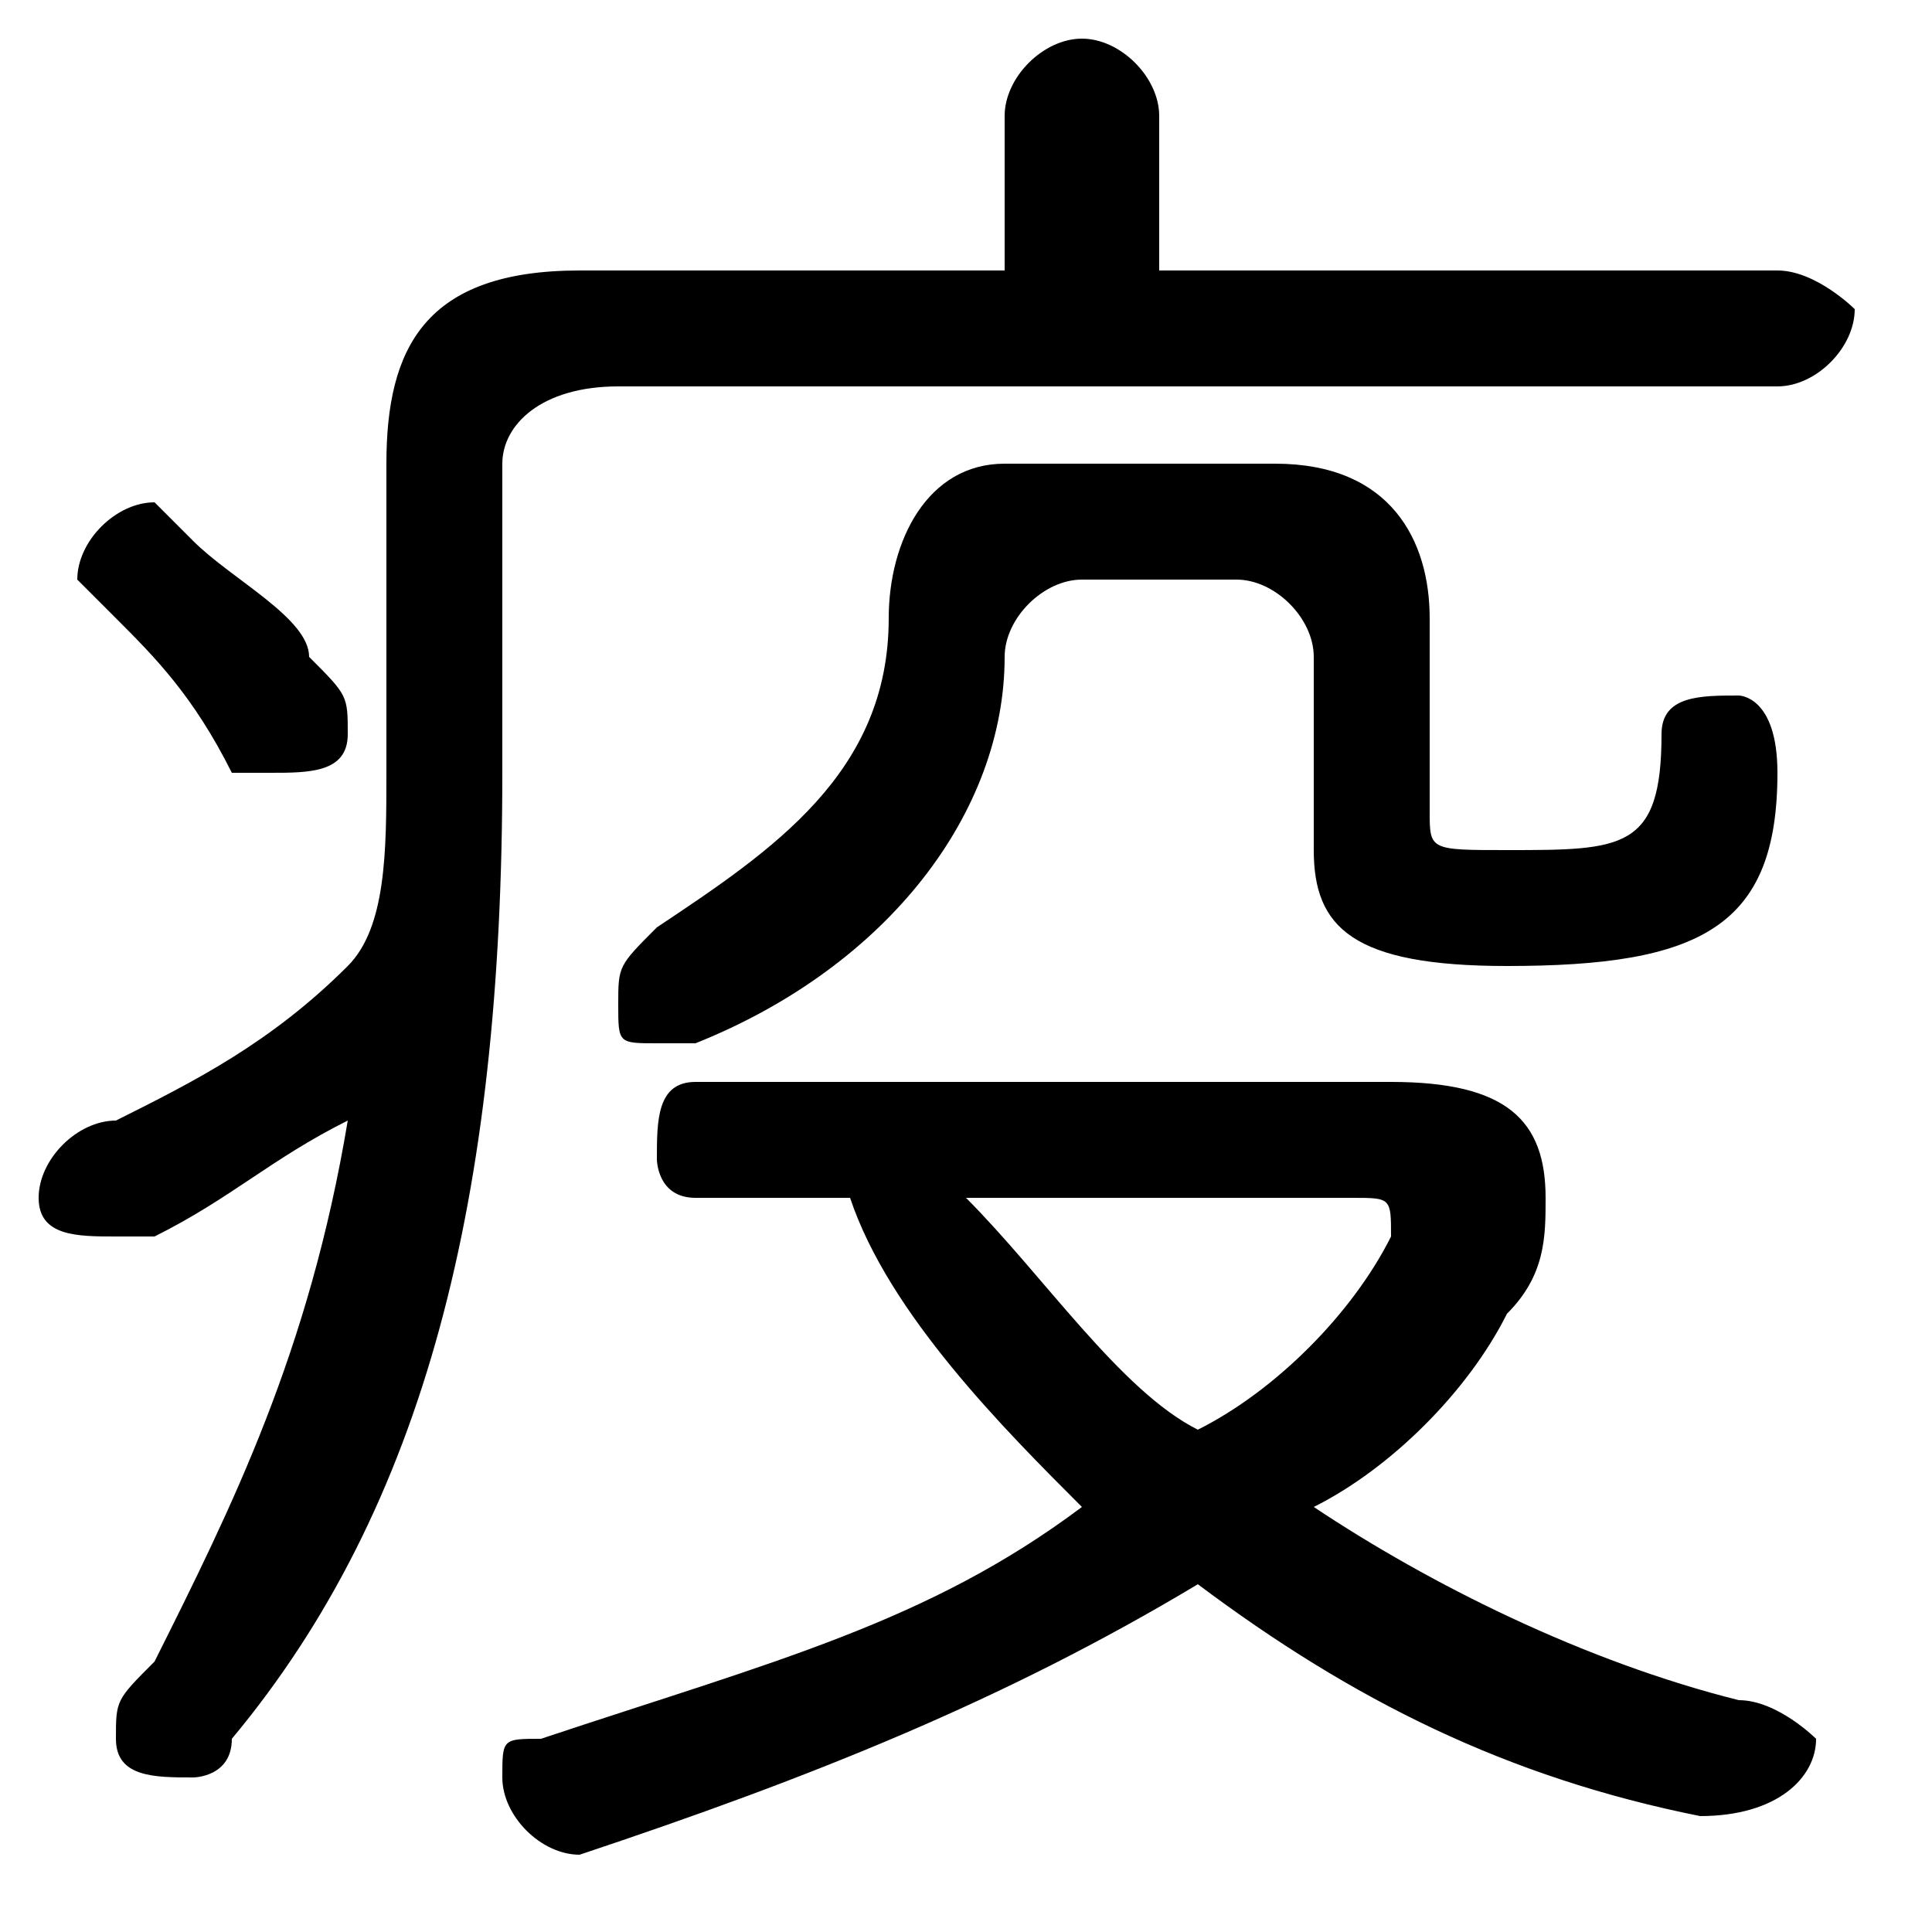 <svg xmlns="http://www.w3.org/2000/svg" viewBox="0 -44.0 50.0 50.0">
    <rect x="0" y="-44.0" width="50.0" height="50.0" fill="#808080" stroke="none"/>
    <g transform="scale(1, -1)">
        <!-- ボディの枠 -->
        <rect x="0" y="-6.0" width="50.0" height="50.0"
            stroke="white" fill="white"/>
        <!-- グリフ座標系の原点 -->
        <circle cx="0" cy="0" r="5" fill="white"/>
        <!-- グリフのアウトライン -->
        <g style="fill:black;stroke:#000000;stroke-width:0;stroke-linecap:round;stroke-linejoin:round;">
        <path d="M 13.0 32.0 C 13.0 33.0 14.0 34.0 16.0 34.0 L 46.0 34.0 C 47.0 34.0 48.0 35.0 48.0 36.0 C 48.0 36.0 47.0 37.0 46.0 37.0 L 30.0 37.0 L 30.0 41.0 C 30.0 42.0 29.0 43.0 28.0 43.0 C 27.0 43.0 26.0 42.0 26.0 41.0 L 26.0 37.0 L 15.0 37.0 C 11.0 37.0 10.0 35.0 10.0 32.0 L 10.0 24.0 C 10.0 22.0 10.0 20.0 9.0 19.0 C 7.0 17.0 5.0 16.0 3.0 15.0 C 2.0 15.0 1.0 14.0 1.0 13.0 C 1.0 12.0 2.0 12.0 3.0 12.0 C 3.0 12.0 4.0 12.0 4.0 12.0 C 6.0 13.0 7.0 14.0 9.0 15.0 C 8.0 9.0 6.0 5.0 4.0 1.0 C 3.0 0.0 3.0 -0.0 3.0 -1.0 C 3.0 -2.0 4.0 -2.0 5.0 -2.0 C 5.0 -2.0 6.0 -2.0 6.0 -1.0 C 11.0 5.0 13.0 13.0 13.0 24.0 Z M 18.0 16.0 C 17.0 16.0 17.0 15.0 17.0 14.0 C 17.0 14.0 17.0 13.0 18.0 13.0 L 22.0 13.0 C 23.0 10.0 26.0 7.0 28.0 5.0 C 24.0 2.0 20.0 1.0 14.0 -1.0 C 13.0 -1.0 13.0 -1.0 13.0 -2.0 C 13.0 -3.0 14.0 -4.0 15.0 -4.0 C 21.0 -2.0 26.0 -0.0 31.0 3.0 C 35.0 -0.0 39.0 -2.0 44.0 -3.0 C 46.0 -3.0 47.0 -2.0 47.0 -1.0 C 47.0 -1.0 46.0 0.0 45.0 0.0 C 41.0 1.0 37.0 3.0 34.0 5.0 C 36.0 6.0 38.0 8.0 39.0 10.0 C 40.0 11.0 40.0 12.0 40.0 13.0 C 40.0 15.0 39.0 16.0 36.0 16.0 Z M 35.0 13.0 C 36.0 13.0 36.0 13.0 36.0 12.0 C 36.0 12.0 36.0 12.0 36.0 12.0 C 35.0 10.0 33.0 8.0 31.0 7.0 C 29.0 8.0 27.0 11.0 25.0 13.0 Z M 32.0 29.0 C 33.0 29.0 34.0 28.0 34.0 27.0 L 34.0 22.0 C 34.0 20.0 35.0 19.0 39.0 19.0 C 44.0 19.0 46.0 20.0 46.0 24.0 C 46.0 26.0 45.0 26.0 45.0 26.0 C 44.0 26.0 43.0 26.0 43.0 25.0 C 43.0 22.0 42.0 22.0 39.0 22.0 C 37.0 22.0 37.0 22.0 37.0 23.0 L 37.0 28.0 C 37.0 30.0 36.0 32.0 33.0 32.0 L 26.0 32.0 C 24.0 32.0 23.0 30.0 23.0 28.0 C 23.0 24.0 20.0 22.0 17.0 20.0 C 16.0 19.0 16.0 19.0 16.0 18.0 C 16.0 17.0 16.0 17.0 17.0 17.0 C 18.0 17.0 18.0 17.0 18.0 17.0 C 23.0 19.0 26.0 23.0 26.0 27.0 C 26.0 28.0 27.0 29.0 28.0 29.0 Z M 5.0 30.0 C 5.0 30.0 4.0 31.0 4.0 31.0 C 3.0 31.0 2.0 30.0 2.0 29.0 C 2.0 29.0 3.0 28.0 3.0 28.0 C 4.0 27.0 5.0 26.0 6.0 24.0 C 6.0 24.0 7.0 24.0 7.0 24.0 C 8.0 24.0 9.0 24.0 9.0 25.0 C 9.0 26.0 9.0 26.0 8.0 27.0 C 8.0 28.0 6.0 29.0 5.0 30.0 Z"/>
    </g>
    </g>
</svg>
